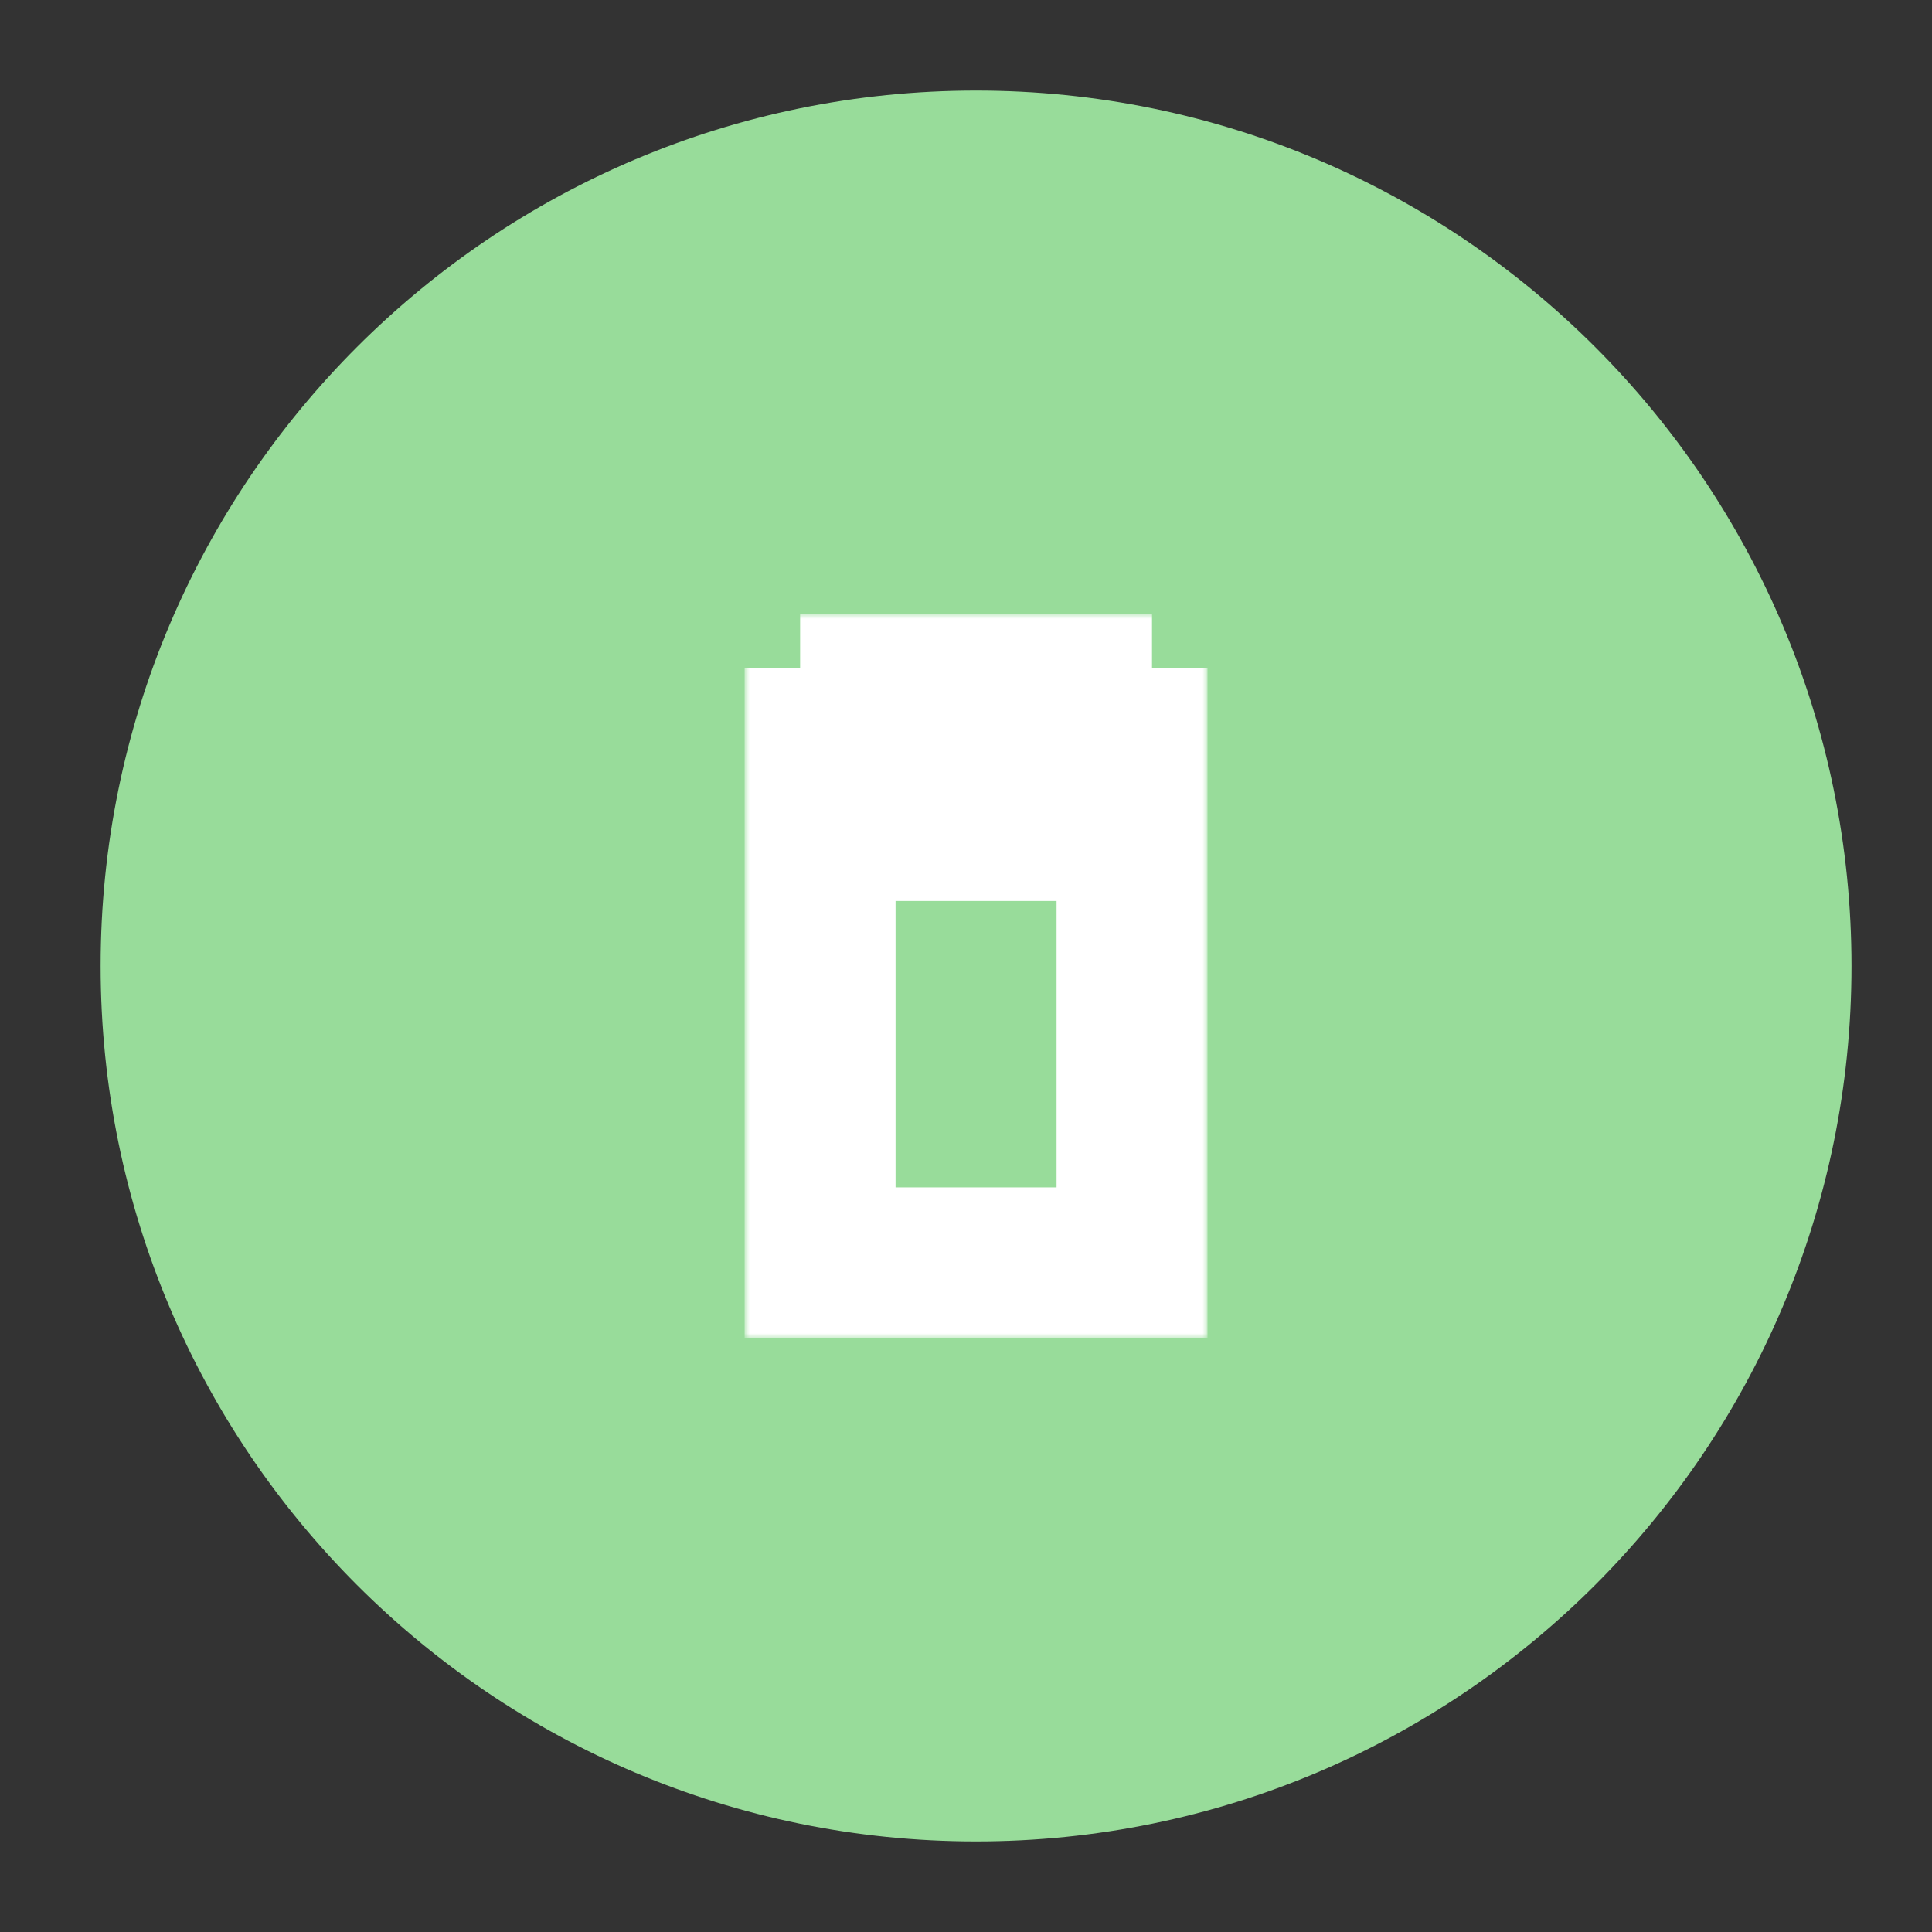 <svg xmlns="http://www.w3.org/2000/svg" width="192" height="192" fill="none"><rect width="100%" height="100%" fill="#333333" stroke="none"/><path fill="#98DC9A" fill-rule="evenodd" d="M97 183c48.049 0 87-38.951 87-87S145.049 9 97 9 10 47.951 10 96s38.951 87 87 87Z" clip-rule="evenodd"/><mask id="a" width="46" height="72" x="74" y="61" fill="#000" maskUnits="userSpaceOnUse"><path fill="#fff" d="M74 61h46v72H74z"/><path fill-rule="evenodd" d="M89.515 66h-5v5.433H79V128h36V71.433h-5.515V66h-19.97Zm14.97 5.433V71h-14.97v.433h14.97Zm-14.97 5h14.97v3.104h-14.97v-3.104Zm-5 0v8.104h24.97v-8.104H110V123H84V76.433h.515Z" clip-rule="evenodd"/></mask><path fill="#fff" d="M84.515 66v-5h-5v5h5Zm0 5.433v5h5v-5h-5Zm-5.515 0v-5h-5v5h5ZM79 128h-5v5h5v-5Zm36 0v5h5v-5h-5Zm0-56.567h5v-5h-5v5Zm-5.515 0h-5v5h5v-5Zm0-5.433h5v-5h-5v5Zm-5 5.433v5h5v-5h-5Zm0-.433h5v-5h-5v5Zm-14.97 0v-5h-5v5h5Zm0 .433h-5v5h5v-5Zm14.97 5h5v-5h-5v5Zm-14.97 0v-5h-5v5h5Zm14.97 3.104v5h5v-5h-5Zm-14.97 0h-5v5h5v-5Zm-5-3.104h5v-5h-5v5Zm0 8.104h-5v5h5v-5Zm24.97 0v5h5v-5h-5Zm0-8.104v-5h-5v5h5Zm.515 0h5v-5h-5v5ZM110 123v5h5v-5h-5Zm-26 0h-5v5h5v-5Zm0-46.567v-5h-5v5h5ZM84.515 71h5V61h-5v10Zm5 0v-5h-10v5h10Zm0 .433V71h-10v.433h10Zm-5.515 5h.515v-10H84v10Zm-5 0h5v-10h-5v10Zm5 0v-5H74v5h10ZM84 123V76.433H74V123h10Zm0 5v-5H74v5h10Zm0-5h-5v10h5v-10Zm26 0H84v10h26v-10Zm5 0h-5v10h5v-10Zm-5 0v5h10v-5h-10Zm0-46.567V123h10V76.433h-10Zm0-5v5h10v-5h-10Zm0 5h5v-10h-5v10Zm-.515 0H110v-10h-.515v10Zm-5-5.433v.433h10V71h-10Zm0-5v5h10v-5h-10Zm0 5h5V61h-5v10Zm-14.97 0h14.97V61h-14.97v10Zm19.97.433V71h-10v.433h10Zm-5-5.433h-5v10h5V66Zm-5 0h-4.97v10h4.97V66Zm-4.97 0h-5v10h5V66Zm-10 5v.433h10V71h-10Zm5 5.433h14.97v-10h-14.97v10Zm14.97-5h-14.97v10h14.97v-10Zm5 8.104v-3.104h-10v3.104h10Zm-10 5h5v-10h-5v10Zm-4.97 0h4.97v-10h-4.97v10Zm-5 0h5v-10h-5v10Zm-5-8.104v3.104h10v-3.104h-10Zm5 3.104v-3.104h-10v3.104h10Zm0 5v-5h-10v5h10Zm0-5h-5v10h5v-10Zm14.97 0h-14.97v10h14.97v-10Zm5 0h-5v10h5v-10Zm-5 0v5h10v-5h-10Zm0-3.104v3.104h10v-3.104h-10Zm5.515-5h-.515v10H110v-10Zm5 10v-5h-10v5h10ZM115 118V81.433h-10V118h10Zm0 5v-5h-10v5h10Zm-10 5h5v-10h-5v10Zm-16 0h16v-10H89v10Zm-5 0h5v-10h-5v10Zm-5-10v5h10v-5H79Zm0-36.567V118h10V81.433H79Zm0-5v5h10v-5H79Zm5.515-5H84v10h.515v-10Z" mask="url(#a)"/></svg>